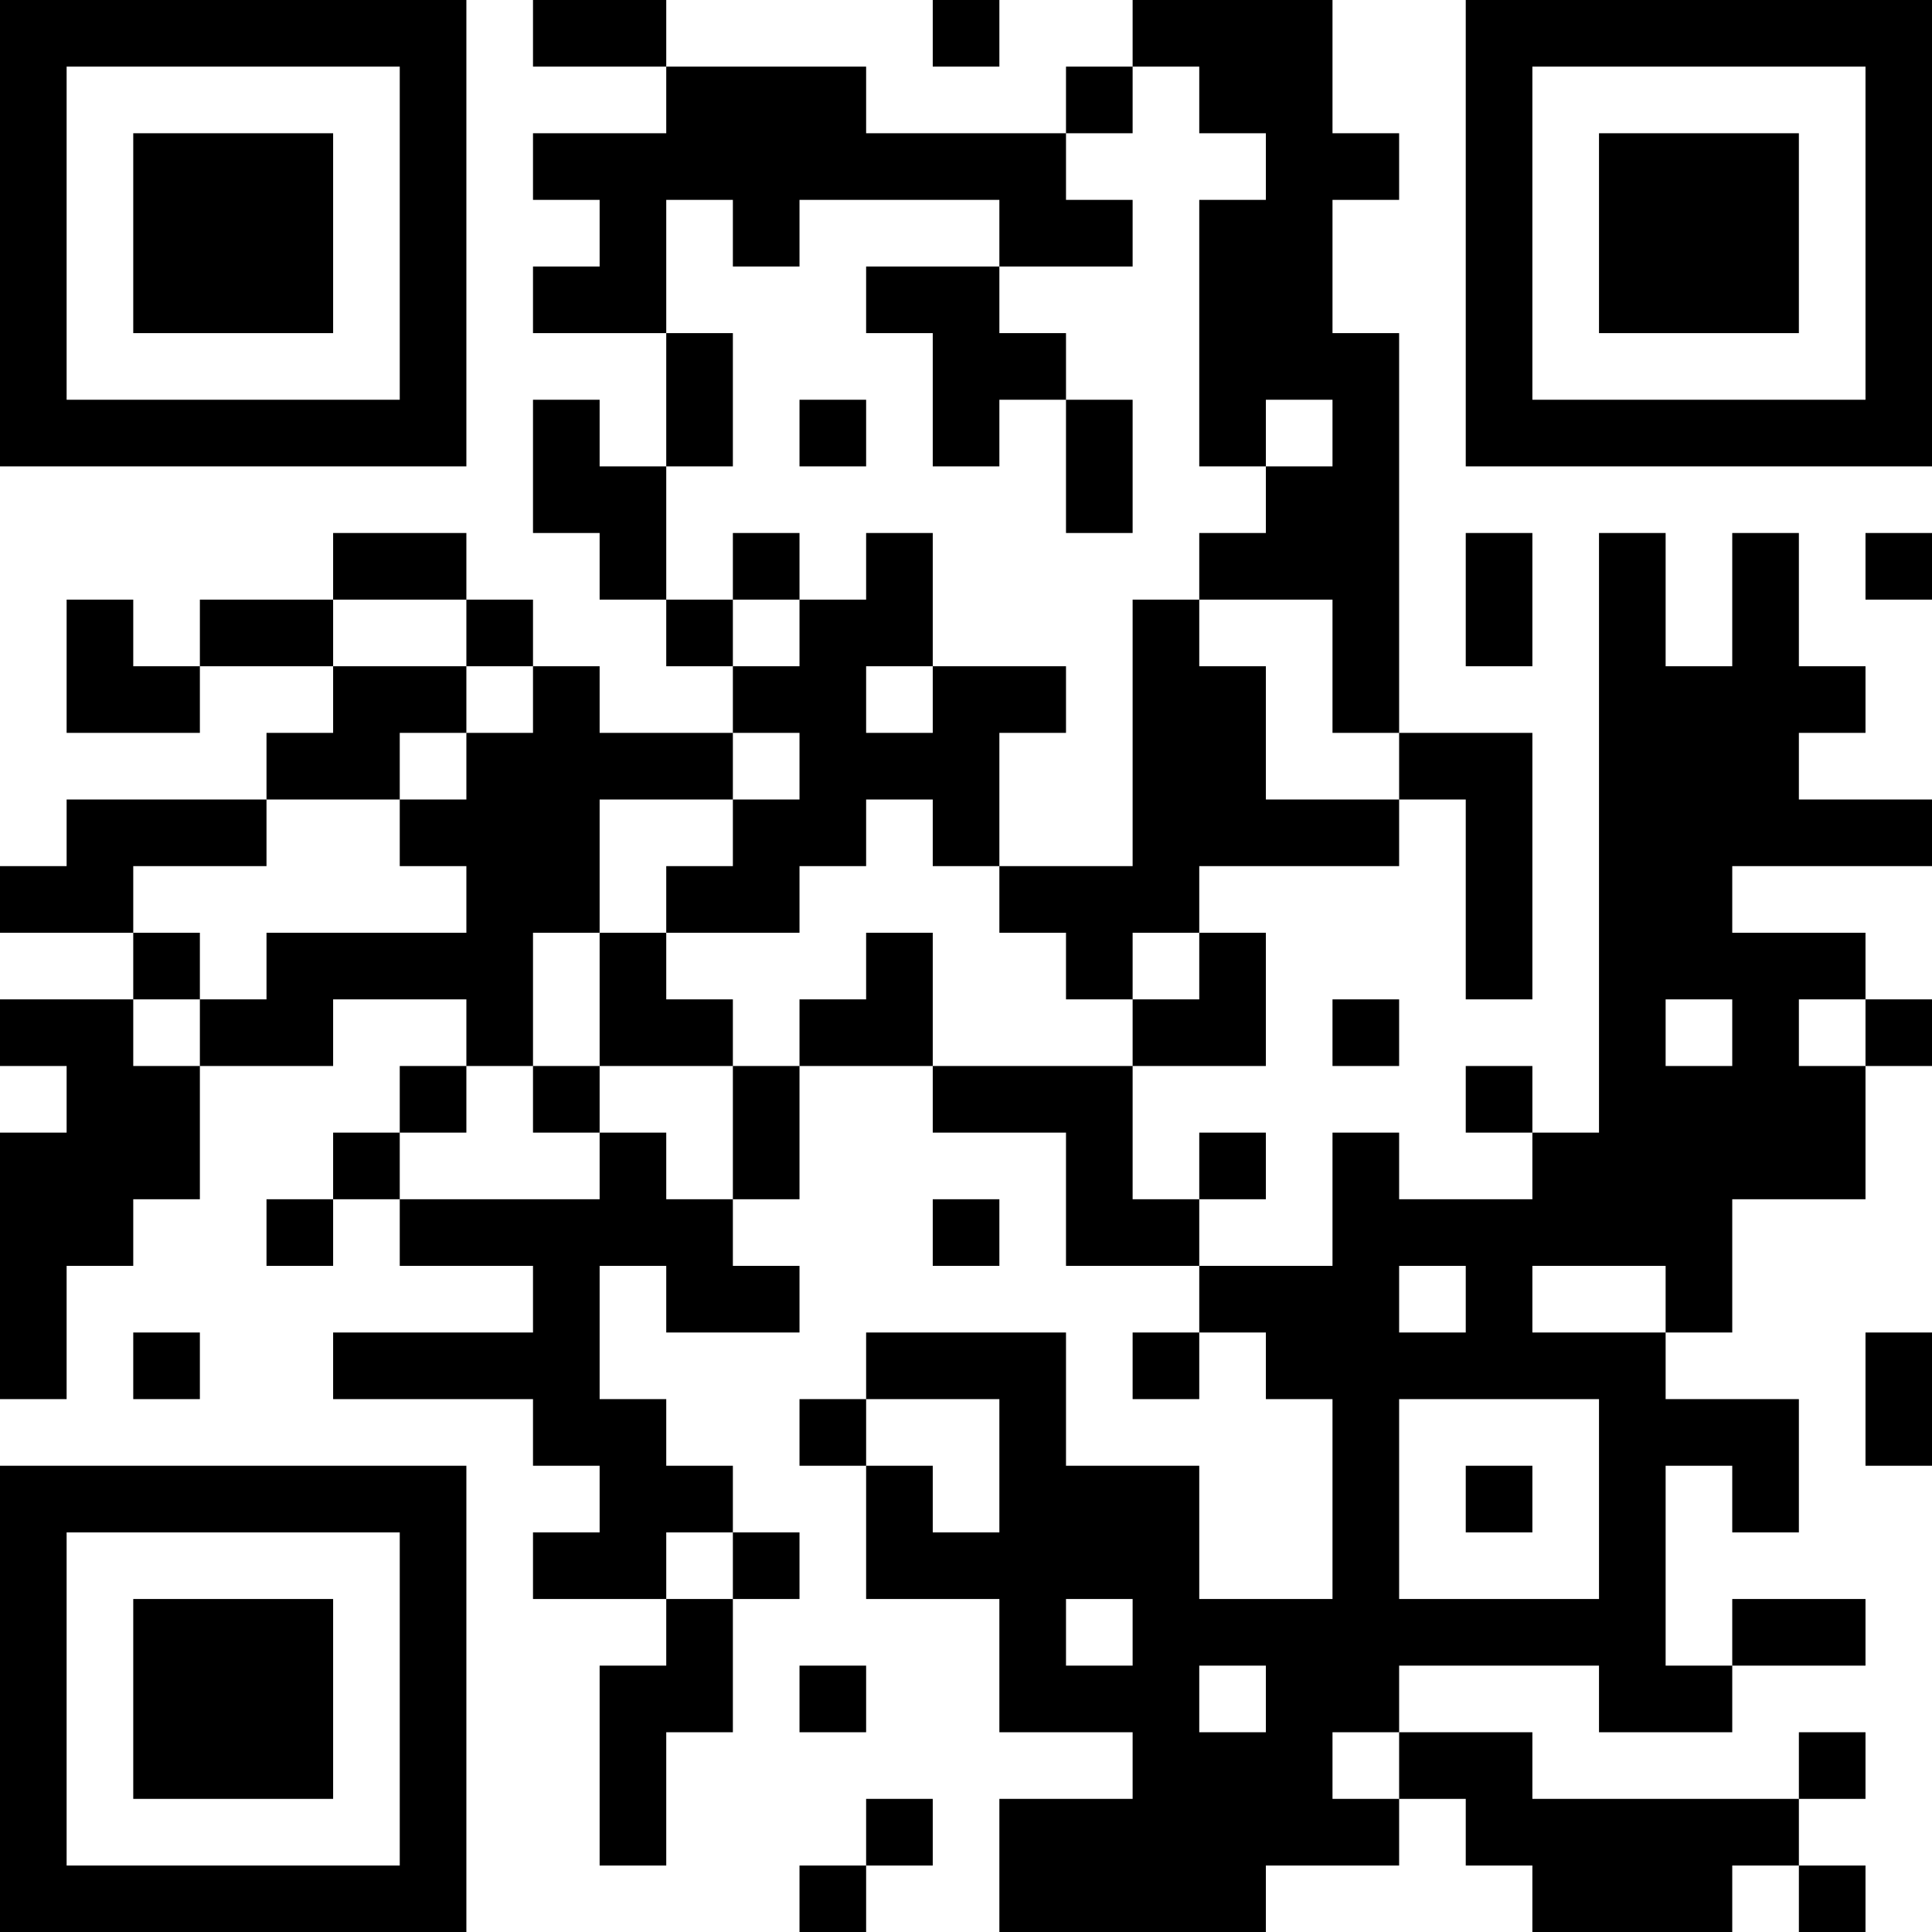 <?xml version="1.0" encoding="UTF-8"?>
<svg xmlns="http://www.w3.org/2000/svg" version="1.1" width="200" height="200" viewBox="0 0 200 200"><rect x="0" y="0" width="200" height="200" fill="#ffffff"/><g transform="scale(6.897)"><g transform="translate(0,0)"><path fill-rule="evenodd" d="M8 0L8 1L10 1L10 2L8 2L8 3L9 3L9 4L8 4L8 5L10 5L10 7L9 7L9 6L8 6L8 8L9 8L9 9L10 9L10 10L11 10L11 11L9 11L9 10L8 10L8 9L7 9L7 8L5 8L5 9L3 9L3 10L2 10L2 9L1 9L1 11L3 11L3 10L5 10L5 11L4 11L4 12L1 12L1 13L0 13L0 14L2 14L2 15L0 15L0 16L1 16L1 17L0 17L0 21L1 21L1 19L2 19L2 18L3 18L3 16L5 16L5 15L7 15L7 16L6 16L6 17L5 17L5 18L4 18L4 19L5 19L5 18L6 18L6 19L8 19L8 20L5 20L5 21L8 21L8 22L9 22L9 23L8 23L8 24L10 24L10 25L9 25L9 28L10 28L10 26L11 26L11 24L12 24L12 23L11 23L11 22L10 22L10 21L9 21L9 19L10 19L10 20L12 20L12 19L11 19L11 18L12 18L12 16L14 16L14 17L16 17L16 19L18 19L18 20L17 20L17 21L18 21L18 20L19 20L19 21L20 21L20 24L18 24L18 22L16 22L16 20L13 20L13 21L12 21L12 22L13 22L13 24L15 24L15 26L17 26L17 27L15 27L15 29L19 29L19 28L21 28L21 27L22 27L22 28L23 28L23 29L26 29L26 28L27 28L27 29L28 29L28 28L27 28L27 27L28 27L28 26L27 26L27 27L23 27L23 26L21 26L21 25L24 25L24 26L26 26L26 25L28 25L28 24L26 24L26 25L25 25L25 22L26 22L26 23L27 23L27 21L25 21L25 20L26 20L26 18L28 18L28 16L29 16L29 15L28 15L28 14L26 14L26 13L29 13L29 12L27 12L27 11L28 11L28 10L27 10L27 8L26 8L26 10L25 10L25 8L24 8L24 17L23 17L23 16L22 16L22 17L23 17L23 18L21 18L21 17L20 17L20 19L18 19L18 18L19 18L19 17L18 17L18 18L17 18L17 16L19 16L19 14L18 14L18 13L21 13L21 12L22 12L22 15L23 15L23 11L21 11L21 5L20 5L20 3L21 3L21 2L20 2L20 0L17 0L17 1L16 1L16 2L13 2L13 1L10 1L10 0ZM14 0L14 1L15 1L15 0ZM17 1L17 2L16 2L16 3L17 3L17 4L15 4L15 3L12 3L12 4L11 4L11 3L10 3L10 5L11 5L11 7L10 7L10 9L11 9L11 10L12 10L12 9L13 9L13 8L14 8L14 10L13 10L13 11L14 11L14 10L16 10L16 11L15 11L15 13L14 13L14 12L13 12L13 13L12 13L12 14L10 14L10 13L11 13L11 12L12 12L12 11L11 11L11 12L9 12L9 14L8 14L8 16L7 16L7 17L6 17L6 18L9 18L9 17L10 17L10 18L11 18L11 16L12 16L12 15L13 15L13 14L14 14L14 16L17 16L17 15L18 15L18 14L17 14L17 15L16 15L16 14L15 14L15 13L17 13L17 9L18 9L18 10L19 10L19 12L21 12L21 11L20 11L20 9L18 9L18 8L19 8L19 7L20 7L20 6L19 6L19 7L18 7L18 3L19 3L19 2L18 2L18 1ZM13 4L13 5L14 5L14 7L15 7L15 6L16 6L16 8L17 8L17 6L16 6L16 5L15 5L15 4ZM12 6L12 7L13 7L13 6ZM11 8L11 9L12 9L12 8ZM22 8L22 10L23 10L23 8ZM28 8L28 9L29 9L29 8ZM5 9L5 10L7 10L7 11L6 11L6 12L4 12L4 13L2 13L2 14L3 14L3 15L2 15L2 16L3 16L3 15L4 15L4 14L7 14L7 13L6 13L6 12L7 12L7 11L8 11L8 10L7 10L7 9ZM9 14L9 16L8 16L8 17L9 17L9 16L11 16L11 15L10 15L10 14ZM20 15L20 16L21 16L21 15ZM25 15L25 16L26 16L26 15ZM27 15L27 16L28 16L28 15ZM14 18L14 19L15 19L15 18ZM21 19L21 20L22 20L22 19ZM23 19L23 20L25 20L25 19ZM2 20L2 21L3 21L3 20ZM28 20L28 22L29 22L29 20ZM13 21L13 22L14 22L14 23L15 23L15 21ZM21 21L21 24L24 24L24 21ZM22 22L22 23L23 23L23 22ZM10 23L10 24L11 24L11 23ZM16 24L16 25L17 25L17 24ZM12 25L12 26L13 26L13 25ZM18 25L18 26L19 26L19 25ZM20 26L20 27L21 27L21 26ZM13 27L13 28L12 28L12 29L13 29L13 28L14 28L14 27ZM0 0L0 7L7 7L7 0ZM1 1L1 6L6 6L6 1ZM2 2L2 5L5 5L5 2ZM22 0L22 7L29 7L29 0ZM23 1L23 6L28 6L28 1ZM24 2L24 5L27 5L27 2ZM0 22L0 29L7 29L7 22ZM1 23L1 28L6 28L6 23ZM2 24L2 27L5 27L5 24Z" fill="#000000"/></g></g></svg>
